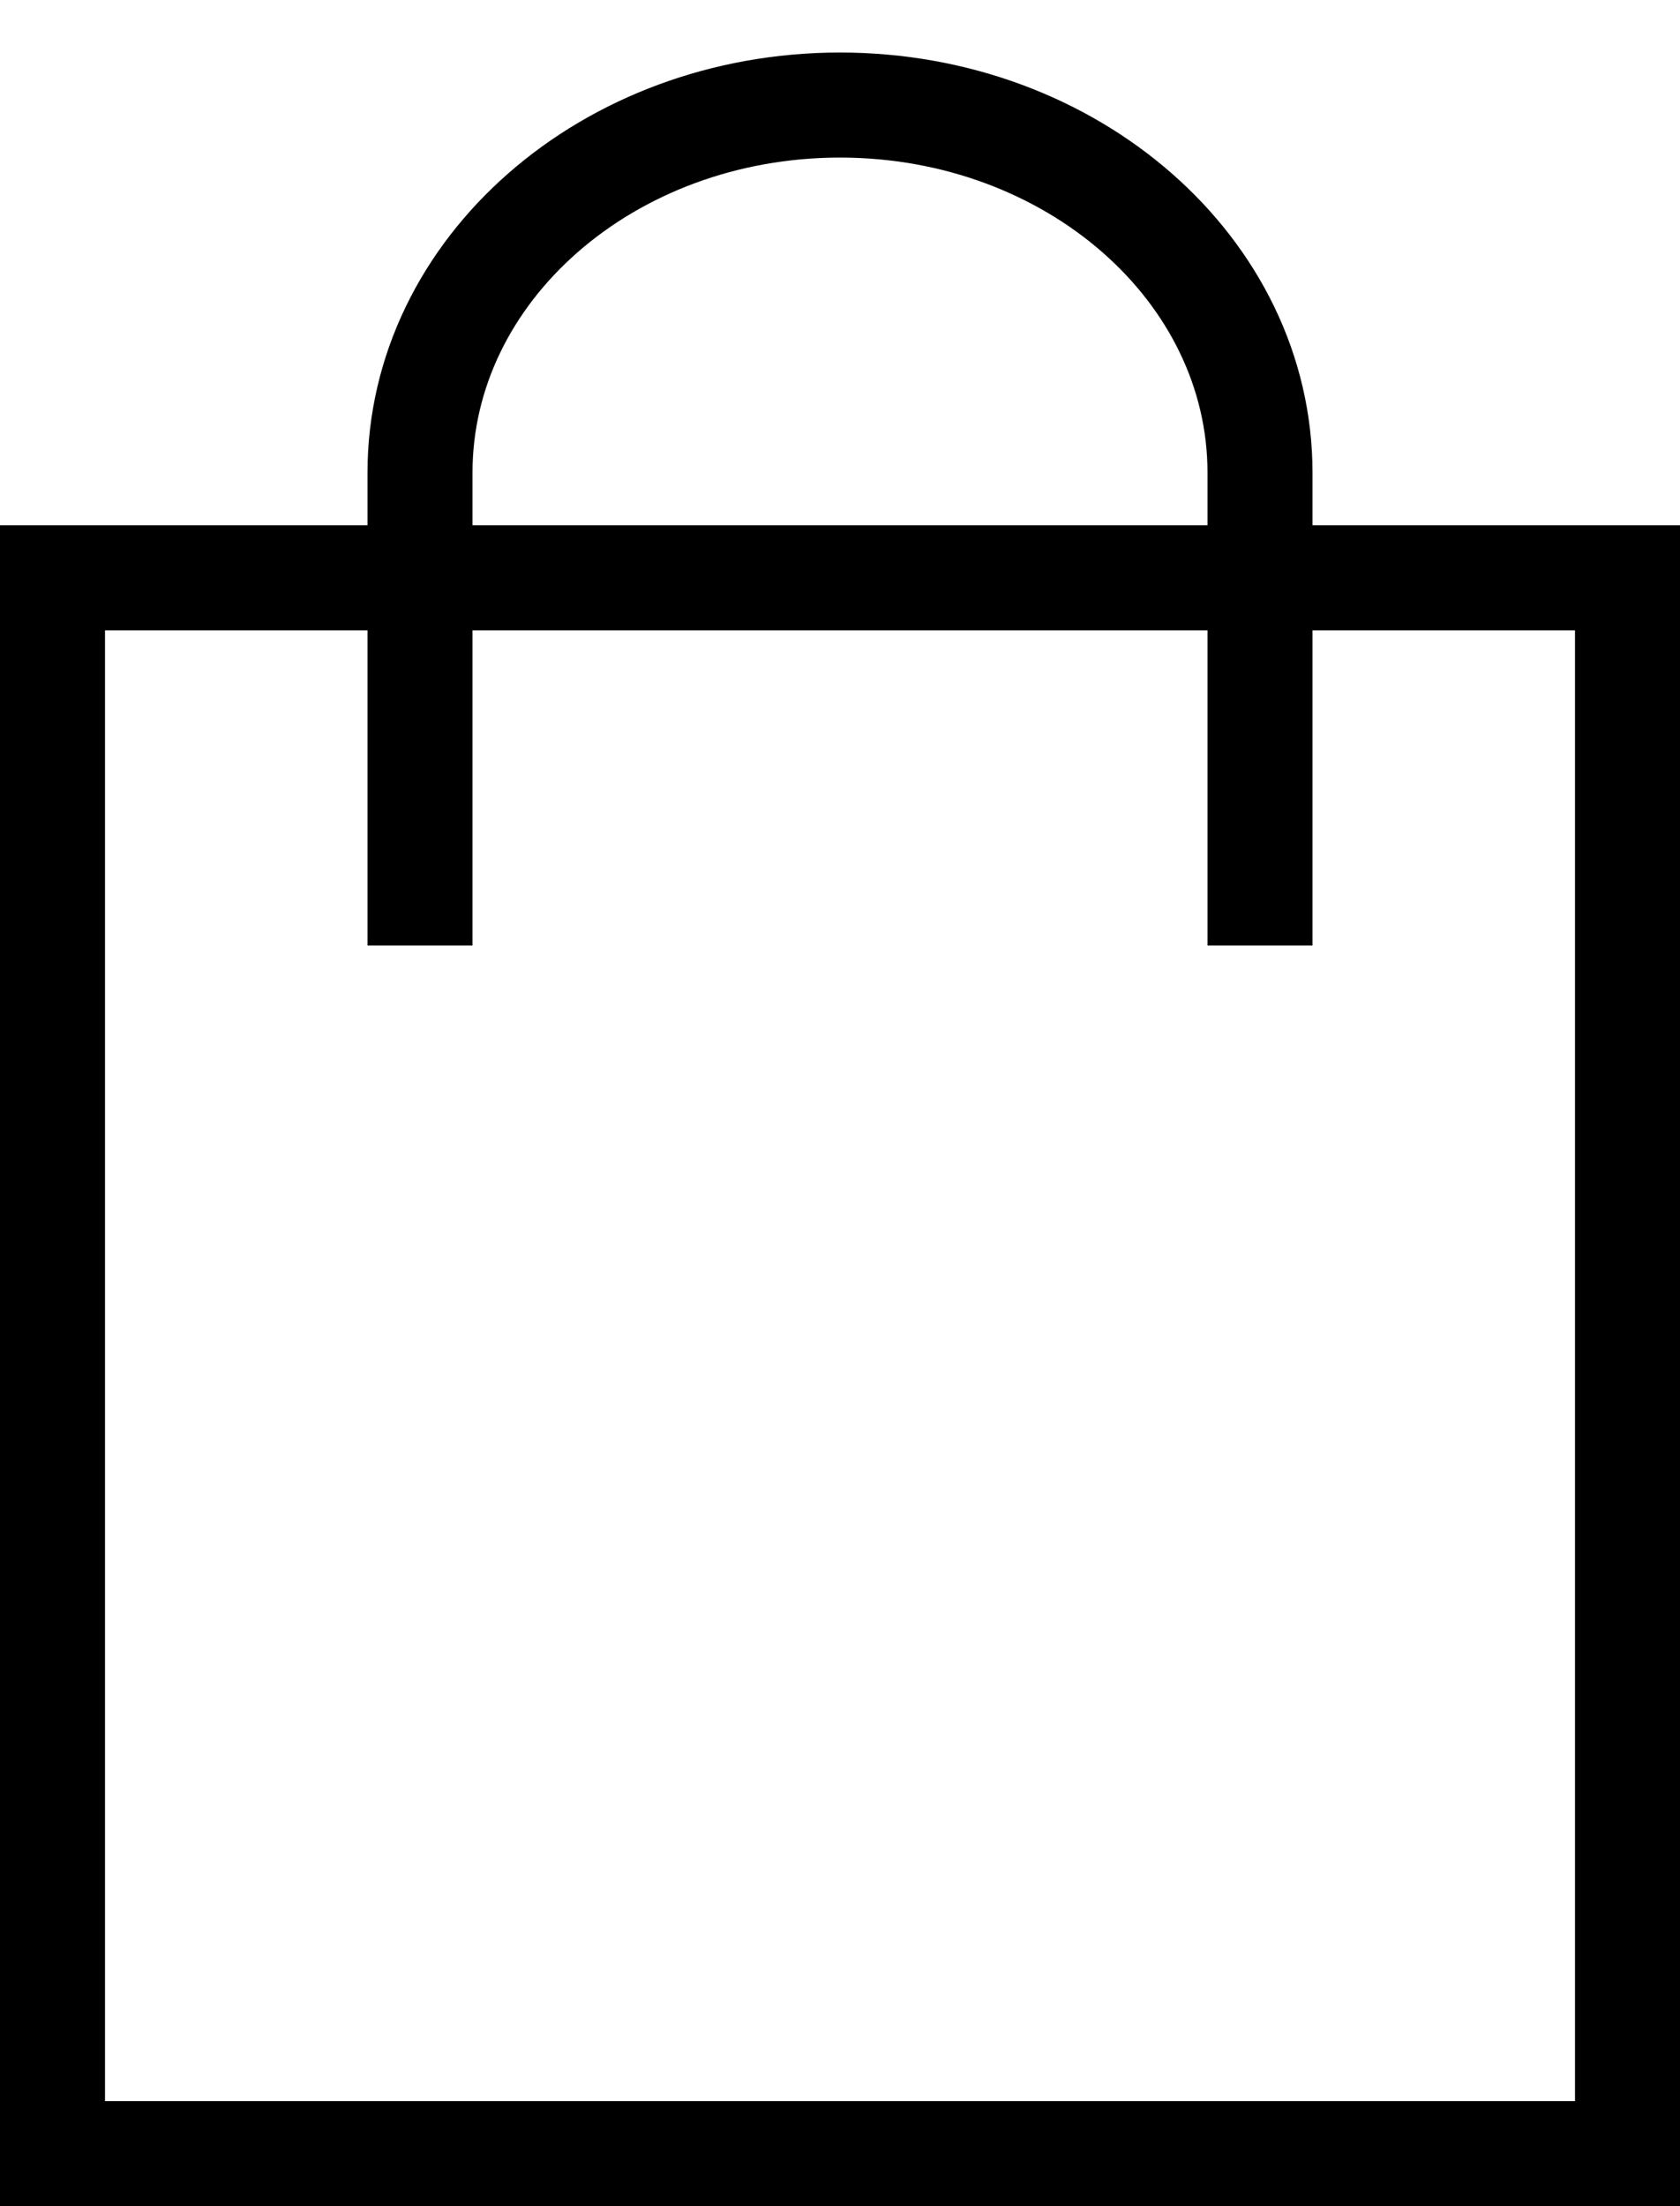 <svg width="16" height="21" viewBox="0 0 16 21" fill="none" xmlns="http://www.w3.org/2000/svg">
<rect x="0.5" y="5.5" width="15" height="15" stroke="black"/>
<path d="M4 9V4.5C4 2.567 5.791 1 8 1C10.209 1 12 2.567 12 4.5V9" stroke="black"/>
</svg>
